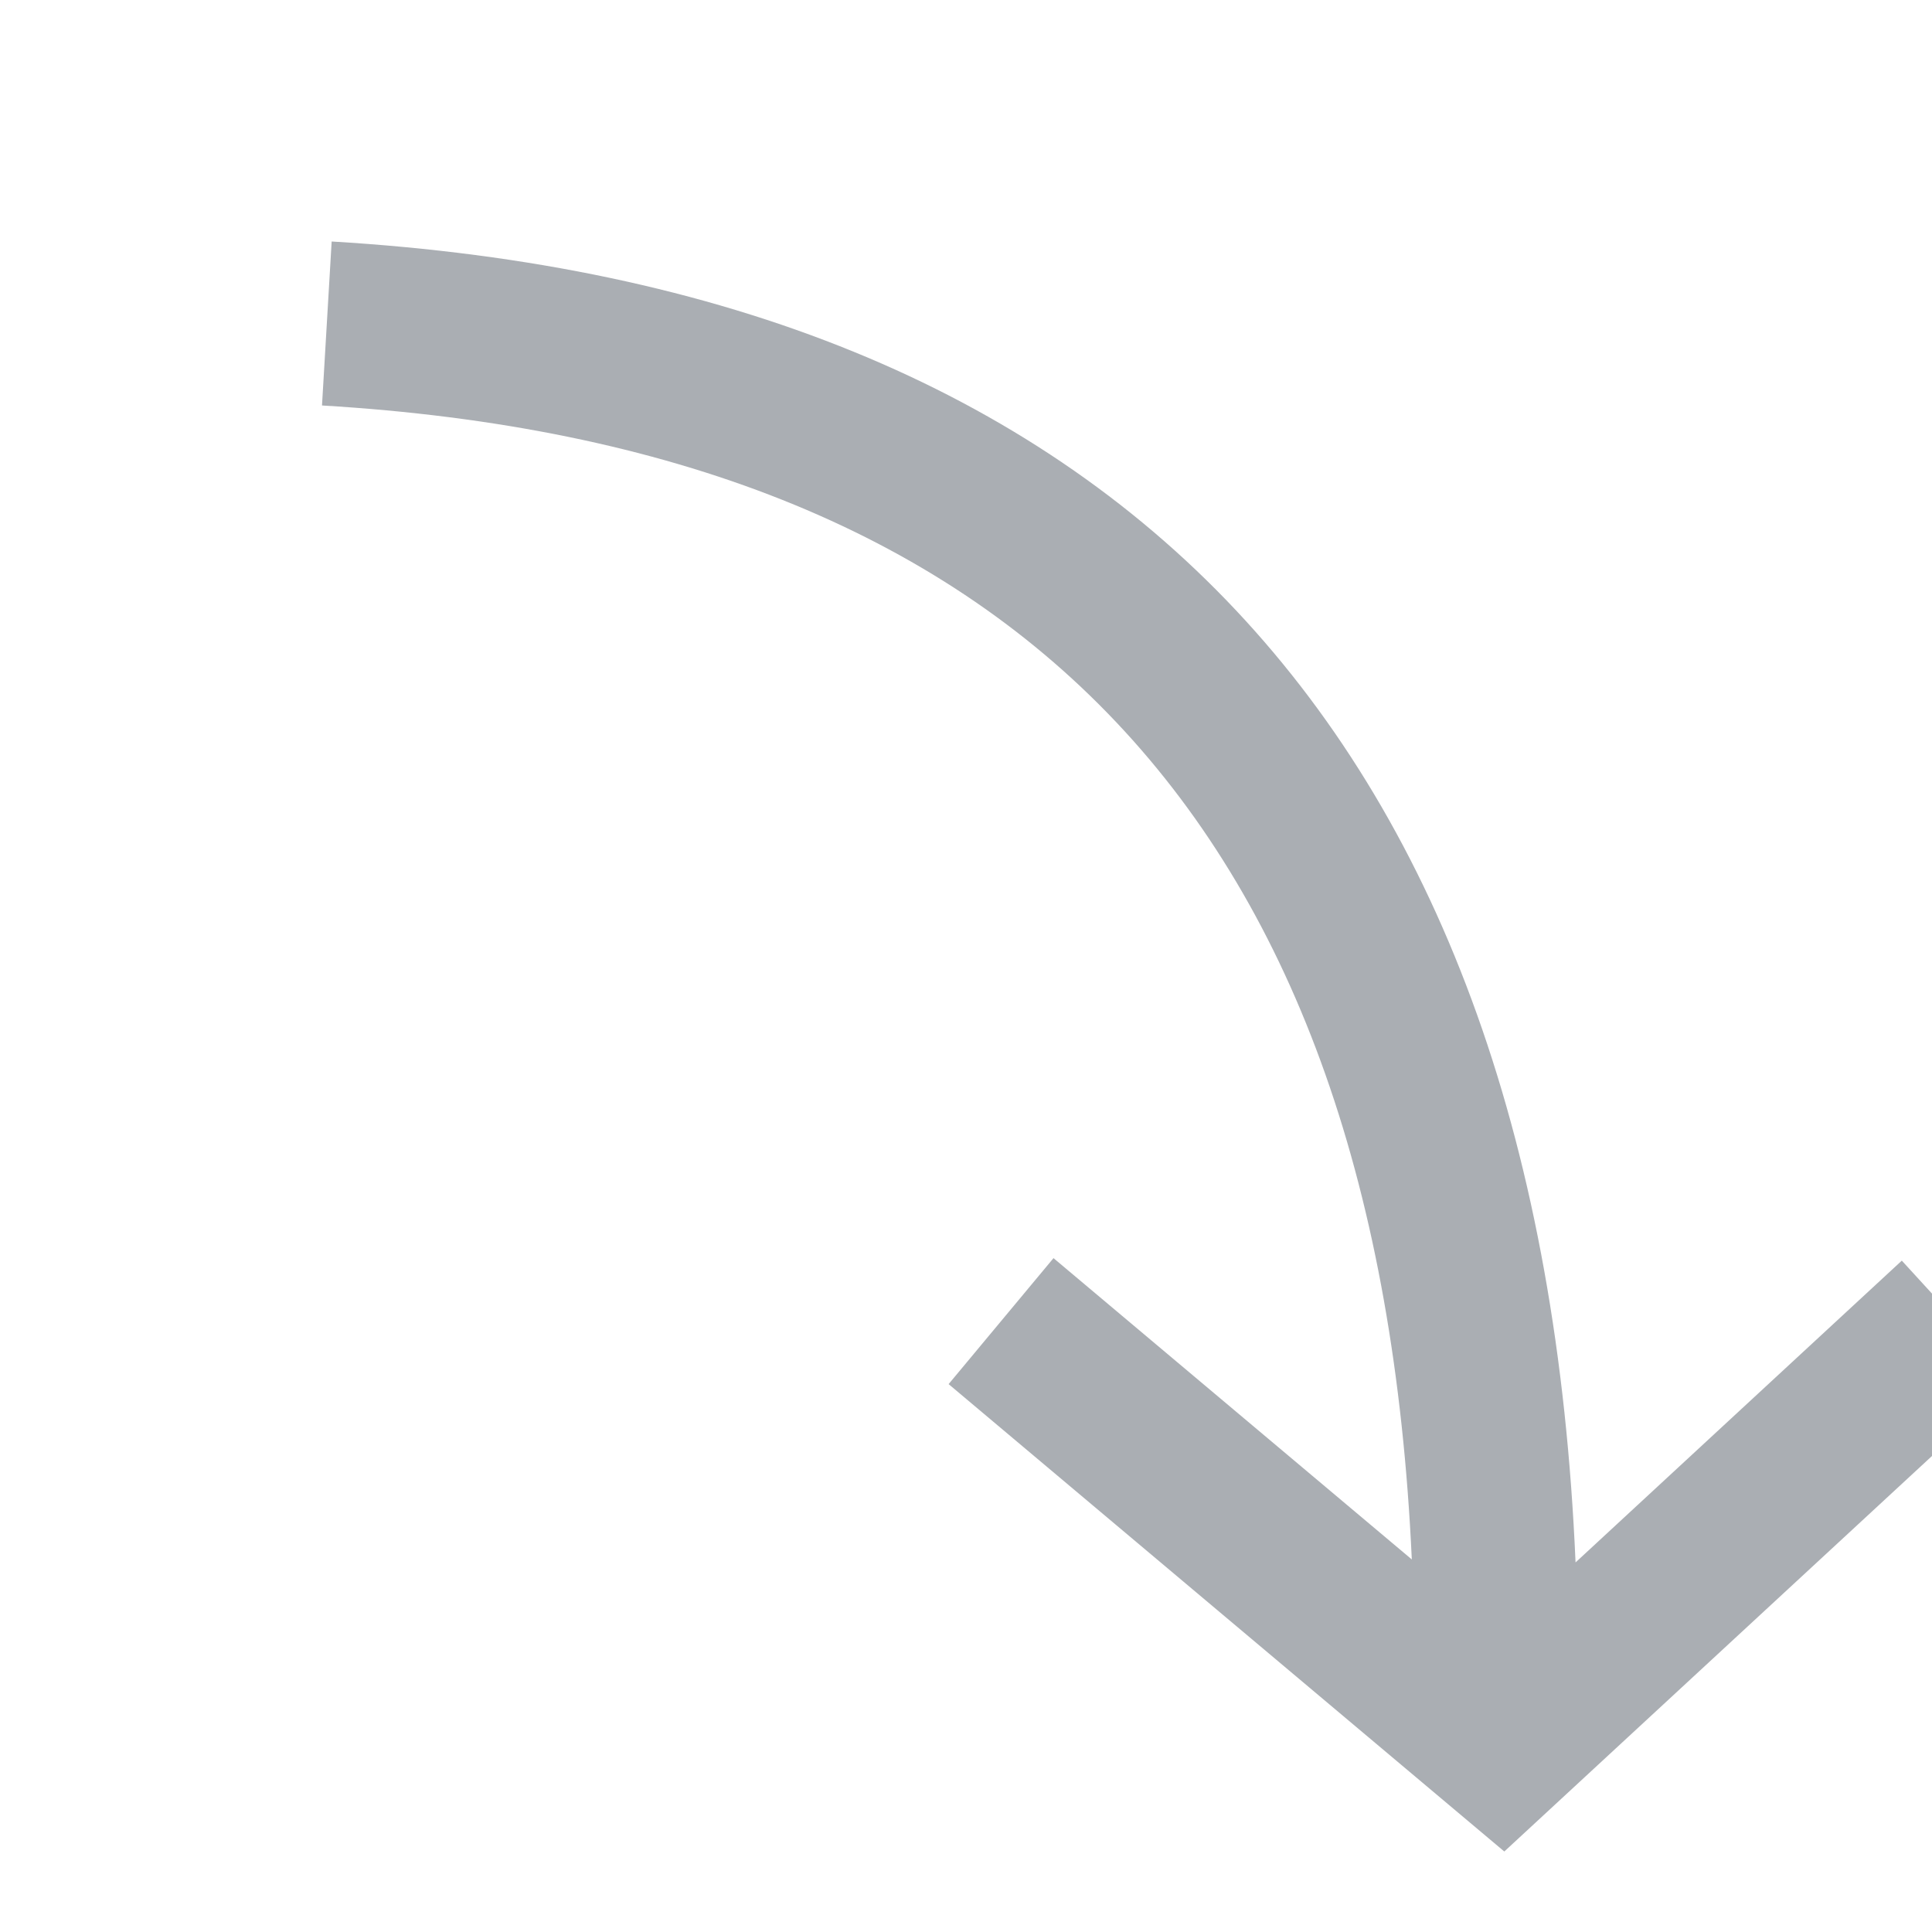 <svg xmlns="http://www.w3.org/2000/svg" width="24" height="24" viewBox="0 0 24 24"><path fill="#AAAEB3" d="M19.572 19.409l4.053-3.749 1.375 1.502-6.313 5.838-6.903-5.806 1.303-1.565 4.451 3.743c-.422-9.146-4.865-13.819-13.538-14.335l.12-2.037c9.79.583 15.011 6.16 15.452 16.409z"/></svg>